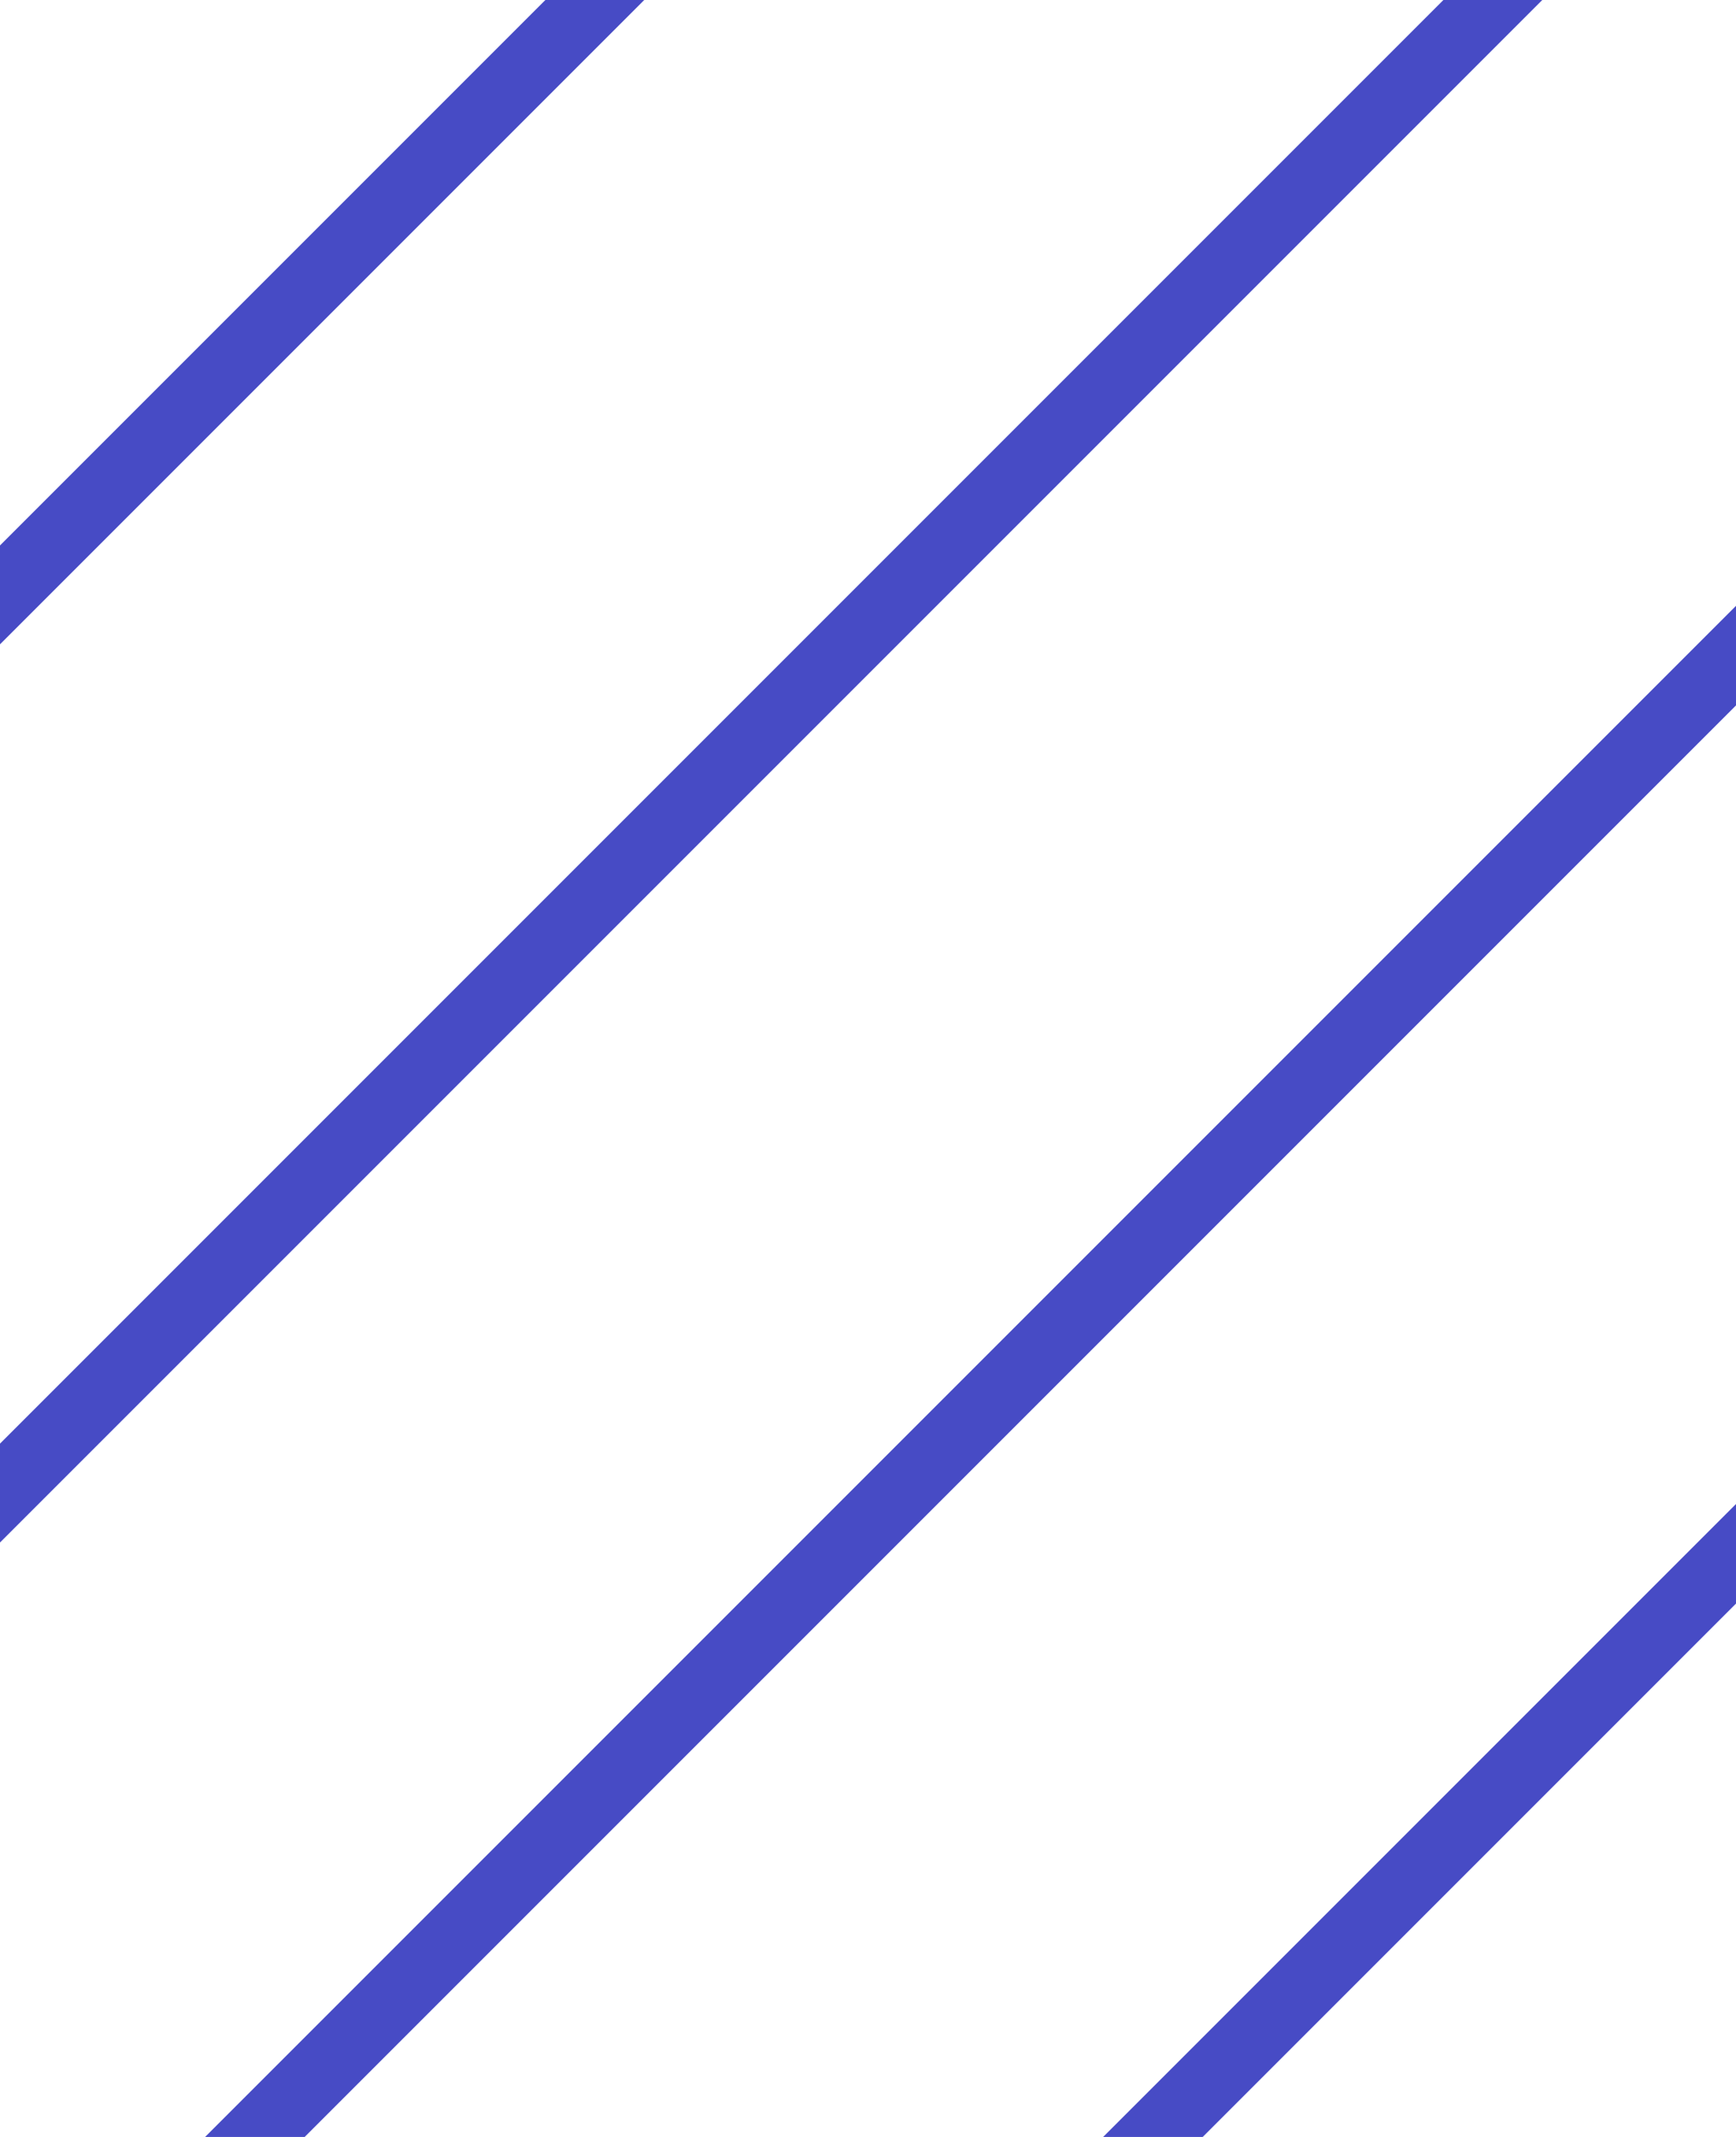 <svg width="117" height="144" viewBox="0 0 117 144" fill="none" xmlns="http://www.w3.org/2000/svg">
<path d="M117 -73.581L7.62939e-06 43.419V36.756L117 -80.244V-73.581Z" fill="#474BC5"/>
<path d="M117 -13.057L7.62939e-06 103.943V97.28L117 -19.72V-13.057Z" fill="#474BC5"/>
<path d="M117 47.535L7.62939e-06 164.534V157.824L117 40.825V47.535Z" fill="#474BC5"/>
<path d="M117 108.059L7.62939e-06 225.059V218.349L117 101.349V108.059Z" fill="#474BC5"/>
</svg>
